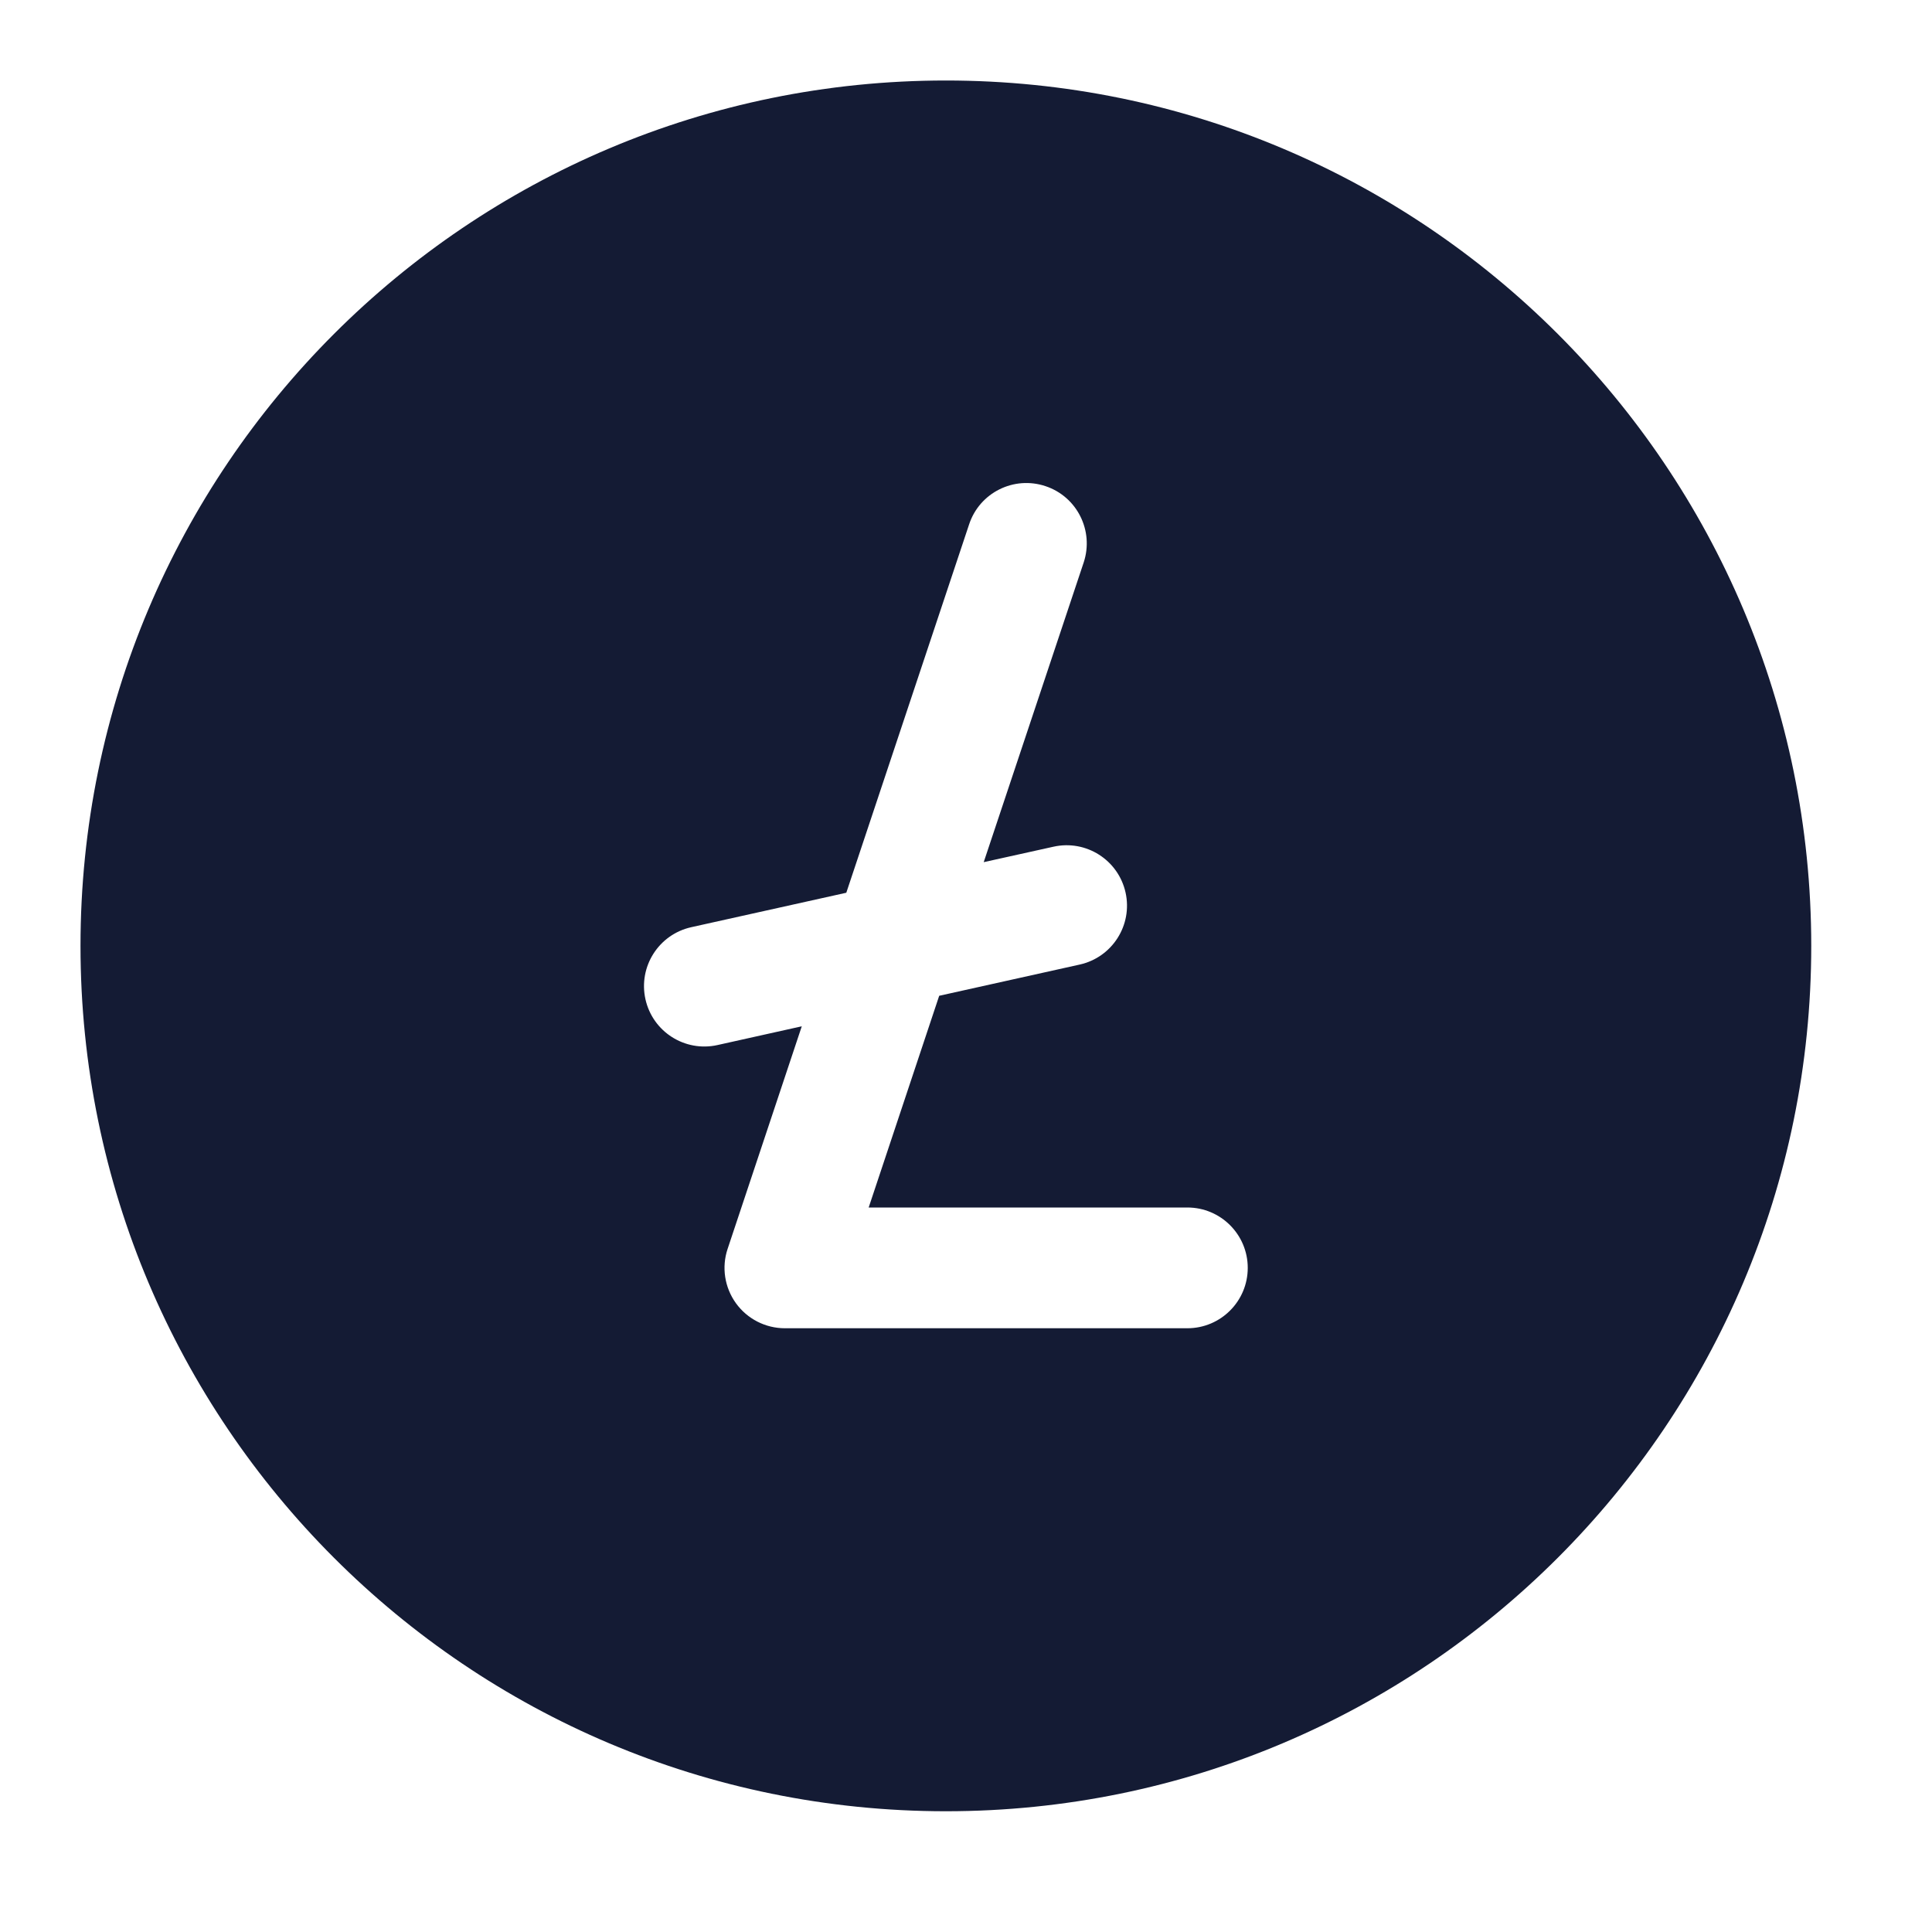 <svg width="24" height="24" viewBox="0 0 24 24" fill="none" xmlns="http://www.w3.org/2000/svg">
<path fill-rule="evenodd" clip-rule="evenodd" d="M11.75 1C5.813 1 1 5.813 1 11.75C1 17.687 5.813 22.5 11.75 22.5C17.687 22.5 22.5 17.687 22.5 11.75C22.5 5.813 17.687 1 11.75 1ZM13.462 6.987C13.592 6.594 13.38 6.169 12.987 6.039C12.594 5.908 12.169 6.12 12.039 6.513L10.513 11.09L8.587 11.518C8.183 11.608 7.928 12.008 8.018 12.413C8.108 12.817 8.508 13.072 8.913 12.982L9.96 12.749L9.039 15.513C8.962 15.742 9.001 15.993 9.142 16.189C9.283 16.384 9.509 16.5 9.75 16.5L14.75 16.5C15.164 16.5 15.5 16.164 15.5 15.75C15.5 15.336 15.164 15 14.75 15L10.791 15L11.667 12.37L13.413 11.982C13.817 11.892 14.072 11.492 13.982 11.087C13.892 10.683 13.492 10.428 13.087 10.518L12.22 10.71L13.462 6.987Z" fill="#141B34"/>
</svg>
